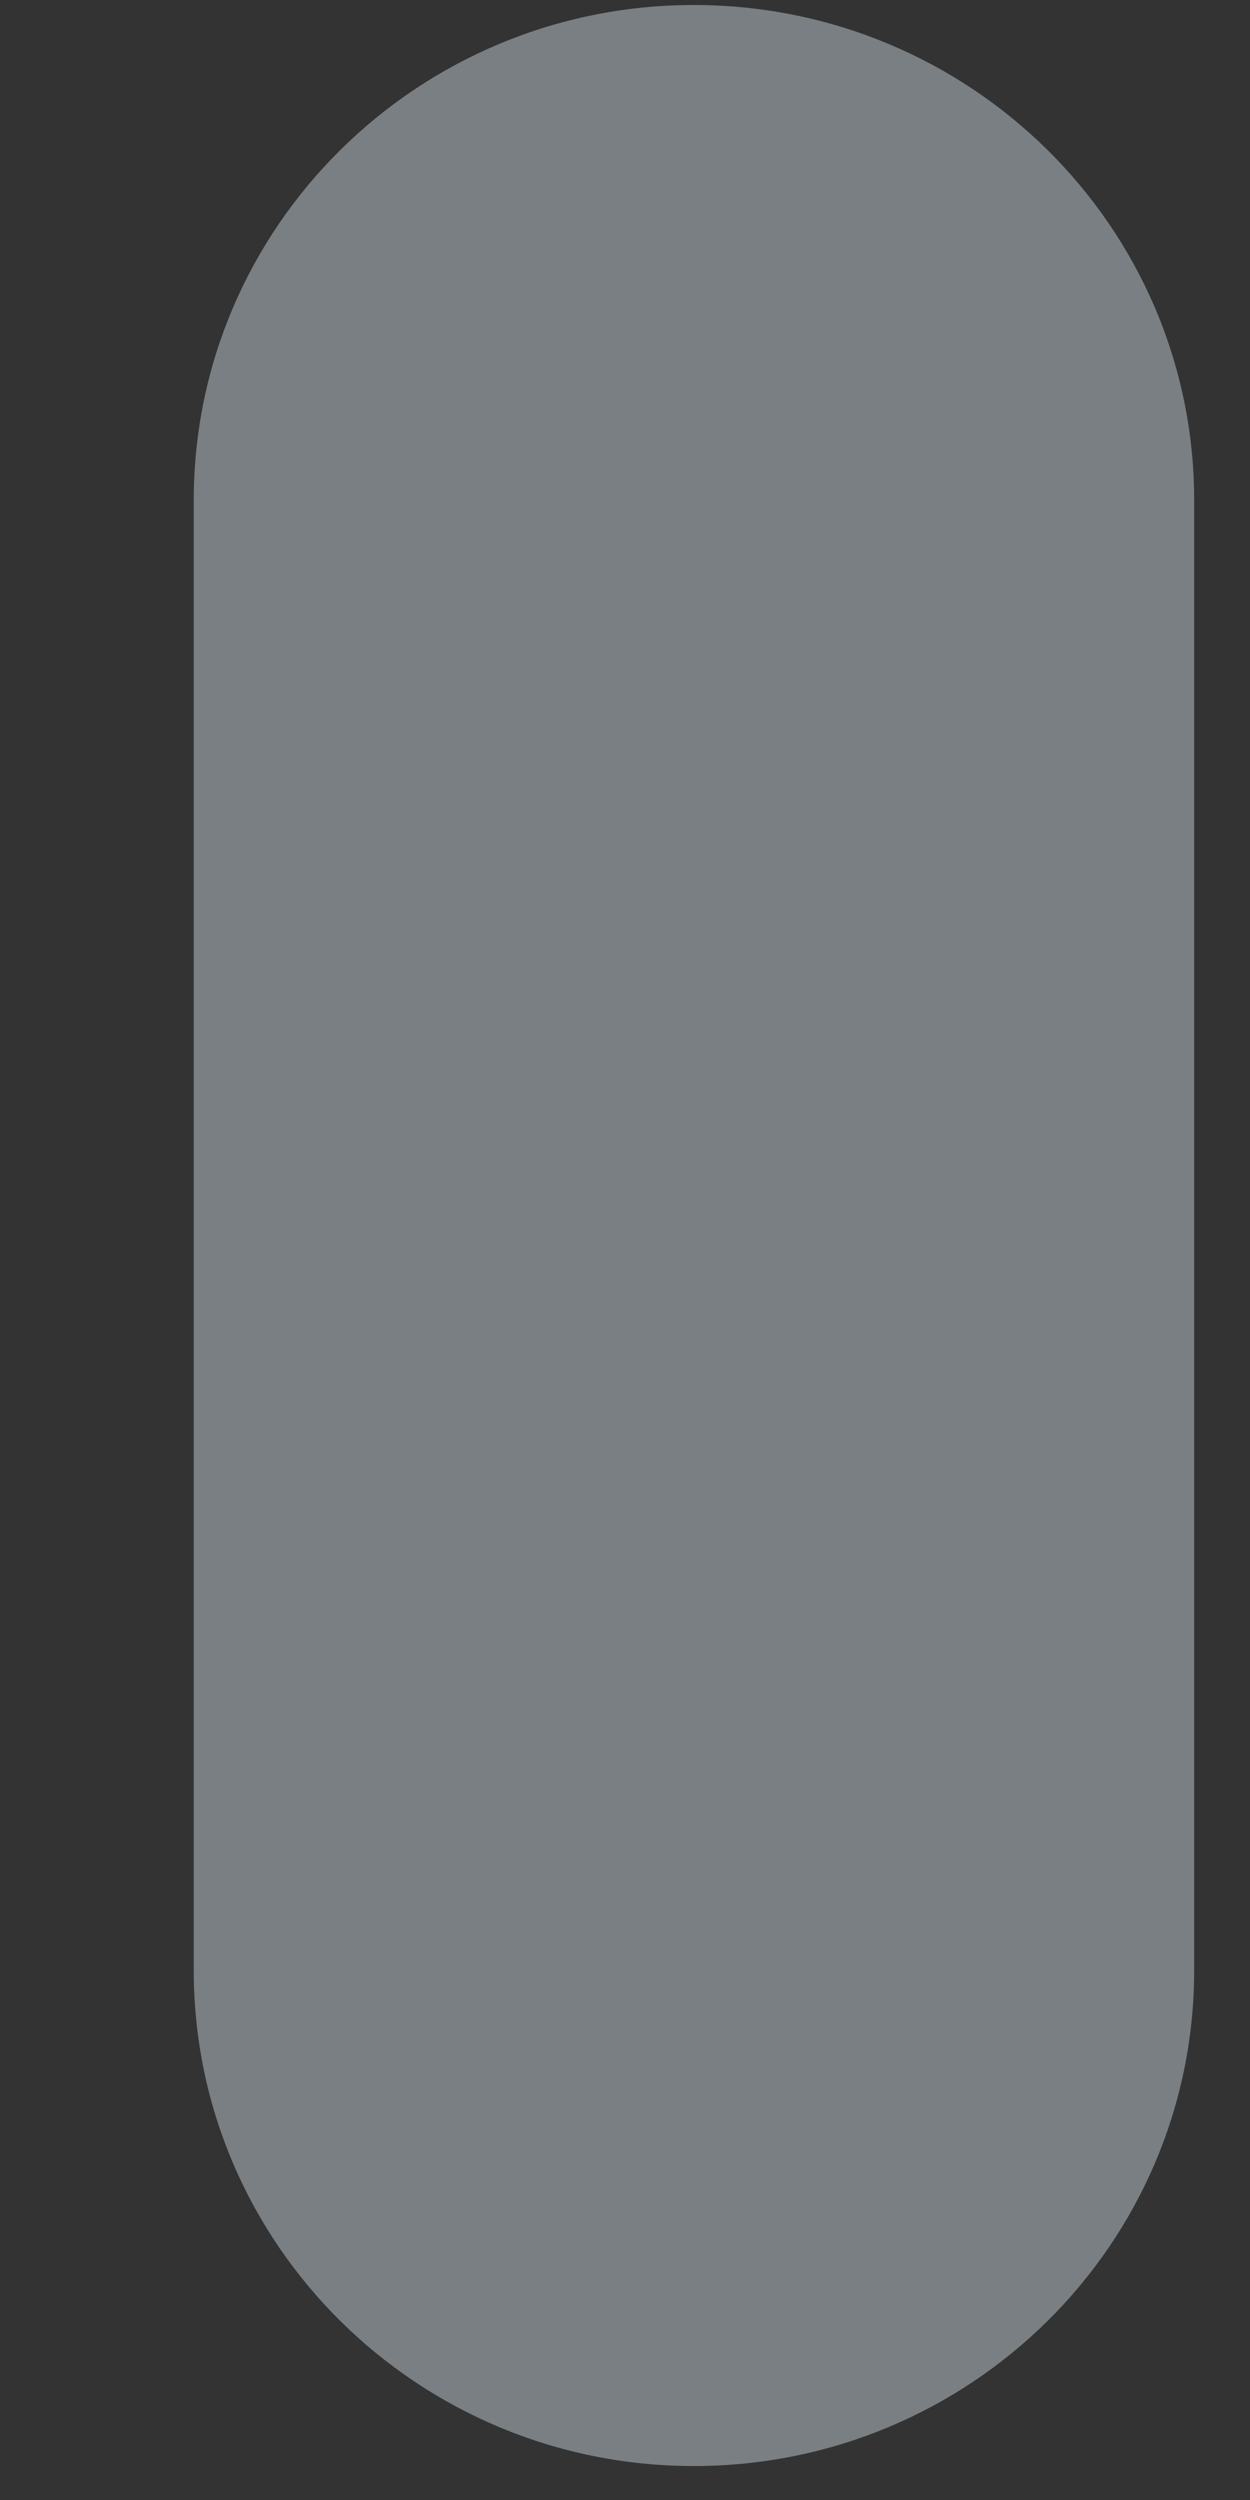 <svg width="6" height="12" viewBox="0 0 6 12" fill="none" xmlns="http://www.w3.org/2000/svg">
<rect x="0" y="0" width="6" height="12" fill="#333333" stroke="none"/>
<path d="M3.33 0.024C2.005 0.024 0.93 1.089 0.93 2.401V9.458C0.93 10.772 2.005 11.837 3.33 11.837C4.657 11.837 5.732 10.772 5.732 9.458V2.401C5.732 1.089 4.657 0.024 3.33 0.024Z" fill="#E6F7FF" fill-opacity="0.39"/>
</svg>
